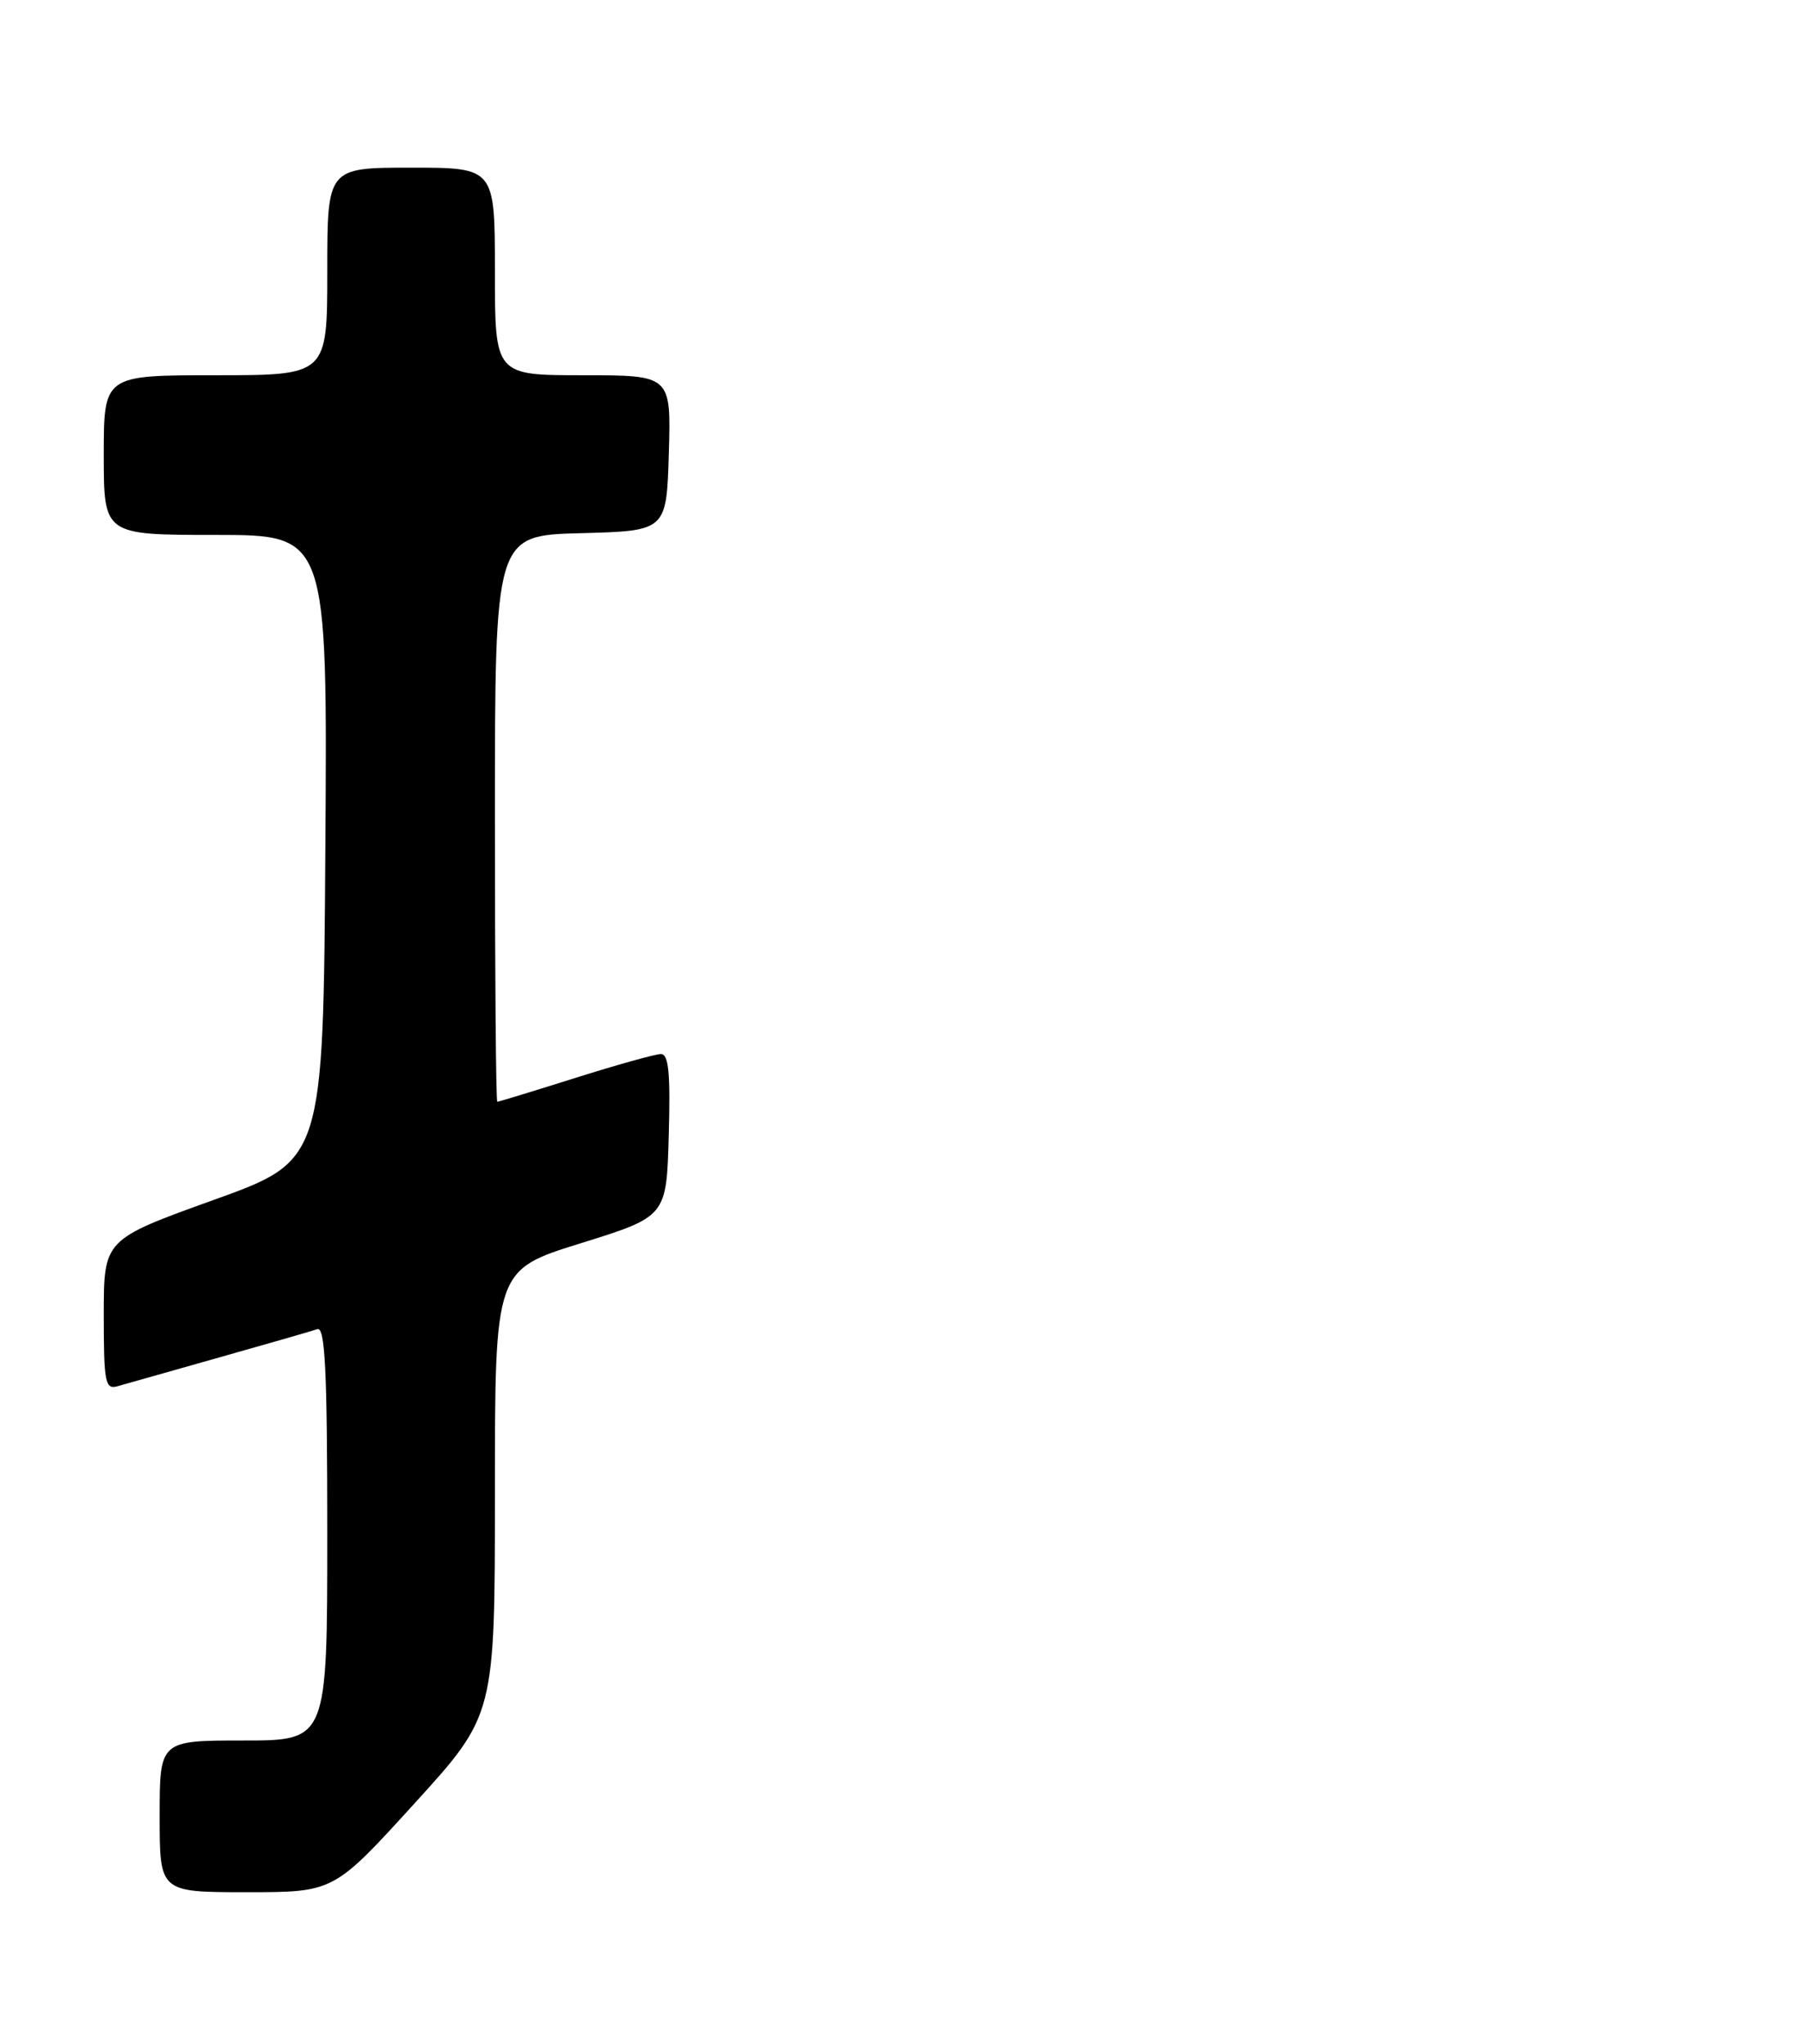 <?xml version="1.0" encoding="UTF-8" standalone="no"?>
<!DOCTYPE svg PUBLIC "-//W3C//DTD SVG 1.1//EN" "http://www.w3.org/Graphics/SVG/1.1/DTD/svg11.dtd" >
<svg xmlns="http://www.w3.org/2000/svg" xmlns:xlink="http://www.w3.org/1999/xlink" version="1.1" viewBox="0 0 226 256">
 <g >
 <path fill="currentColor"
d=" M 51.90 225.91 C 62.00 214.82 62.00 214.82 62.00 186.94 C 62.00 159.06 62.00 159.06 72.75 155.72 C 83.50 152.37 83.50 152.37 83.78 142.19 C 84.00 134.40 83.77 132.00 82.78 132.02 C 82.08 132.03 77.25 133.38 72.05 135.02 C 66.85 136.66 62.46 138.00 62.30 138.00 C 62.13 138.00 62.00 122.04 62.00 102.53 C 62.00 67.07 62.00 67.07 72.75 66.78 C 83.50 66.50 83.50 66.50 83.79 56.75 C 84.07 47.00 84.07 47.00 73.04 47.00 C 62.00 47.00 62.00 47.00 62.00 34.00 C 62.00 21.00 62.00 21.00 51.50 21.00 C 41.00 21.00 41.00 21.00 41.00 34.00 C 41.00 47.00 41.00 47.00 27.00 47.00 C 13.00 47.00 13.00 47.00 13.00 57.00 C 13.00 67.00 13.00 67.00 27.01 67.00 C 41.02 67.00 41.02 67.00 40.76 106.18 C 40.50 145.36 40.50 145.36 26.75 150.30 C 13.00 155.25 13.00 155.25 13.00 164.69 C 13.00 173.21 13.17 174.08 14.75 173.62 C 15.71 173.34 21.45 171.72 27.50 170.01 C 33.55 168.30 39.06 166.72 39.75 166.48 C 40.73 166.15 41.00 171.70 41.00 192.03 C 41.00 218.00 41.00 218.00 30.50 218.00 C 20.00 218.00 20.00 218.00 20.00 227.50 C 20.00 237.00 20.00 237.00 30.90 237.00 C 41.81 237.00 41.81 237.00 51.90 225.91 Z "/>
</g>
</svg>